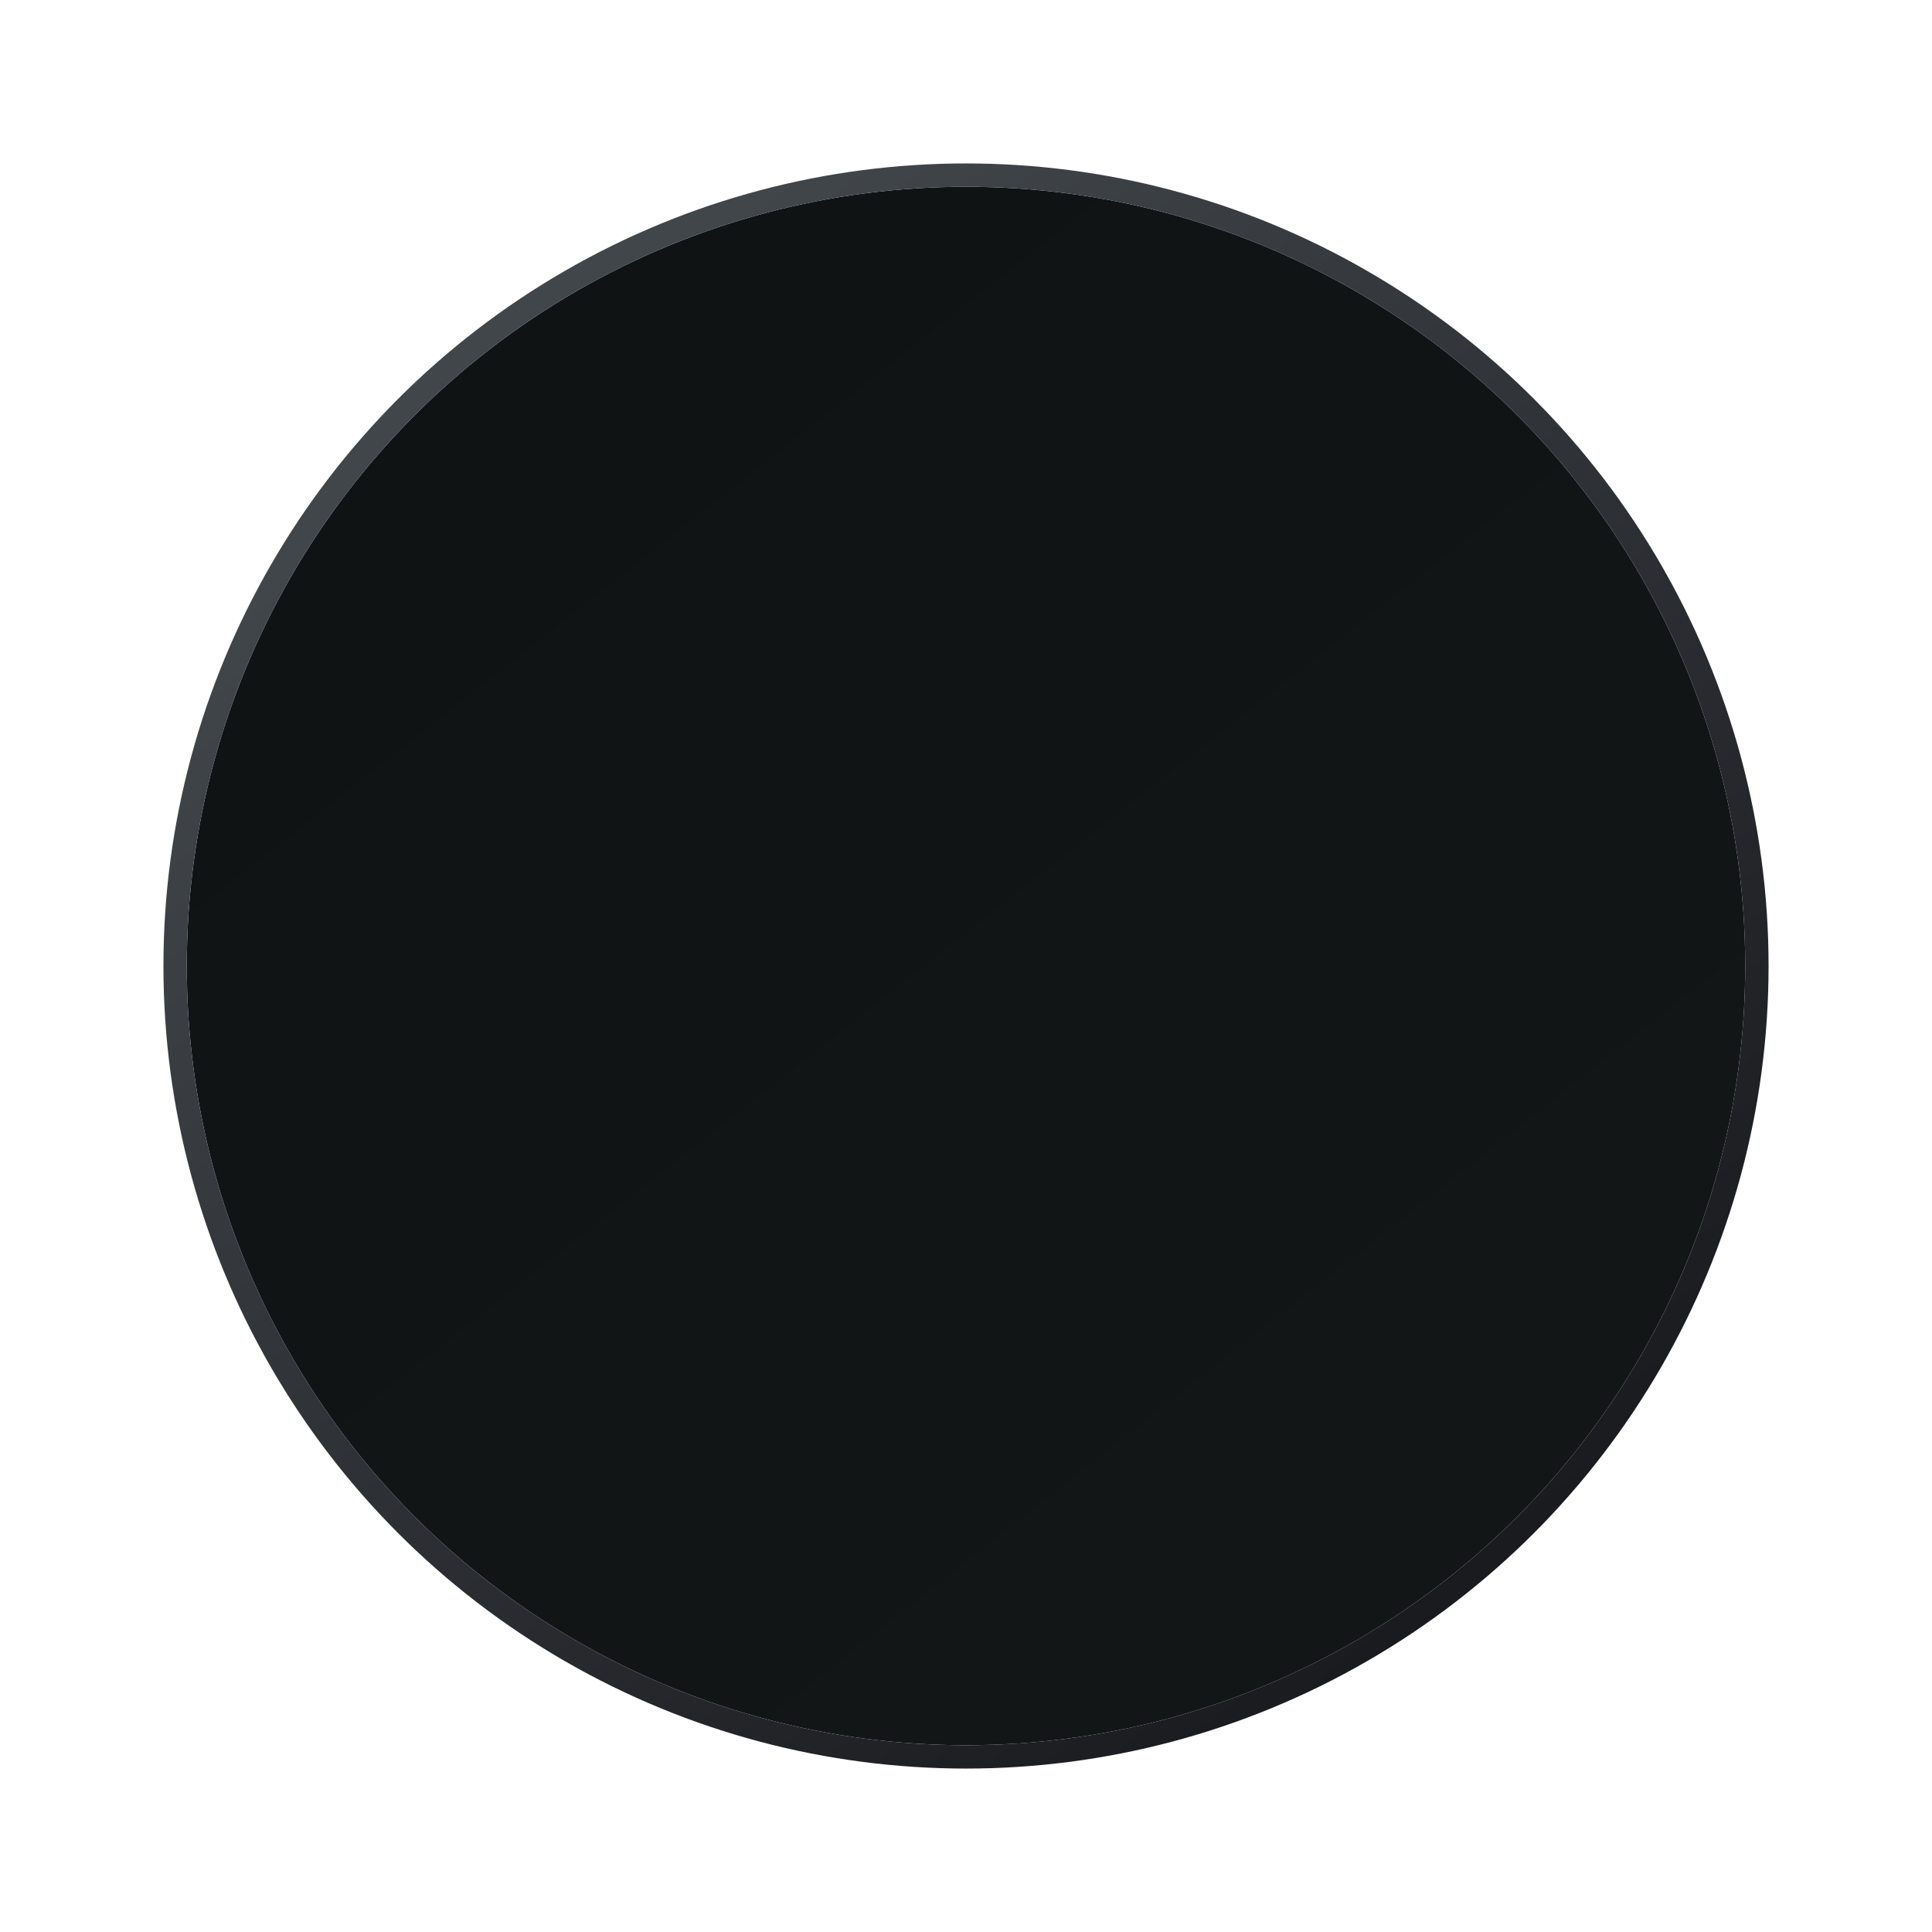 <svg width="331" height="331" viewBox="0 0 331 331" fill="none" xmlns="http://www.w3.org/2000/svg">
<g filter="url(#filter0_dd_0_52)">
<circle cx="165.5" cy="165.5" r="133.5" fill="url(#paint0_linear_0_52)"/>
<circle cx="165.5" cy="165.5" r="135.5" stroke="url(#paint1_linear_0_52)" stroke-width="4"/>
</g>
<defs>
<filter id="filter0_dd_0_52" x="0" y="0" width="331" height="331" filterUnits="userSpaceOnUse" color-interpolation-filters="sRGB">
<feFlood flood-opacity="0" result="BackgroundImageFix"/>
<feColorMatrix in="SourceAlpha" type="matrix" values="0 0 0 0 0 0 0 0 0 0 0 0 0 0 0 0 0 0 127 0" result="hardAlpha"/>
<feOffset dx="8" dy="8"/>
<feGaussianBlur stdDeviation="10"/>
<feColorMatrix type="matrix" values="0 0 0 0 0 0 0 0 0 0 0 0 0 0 0 0 0 0 0.302 0"/>
<feBlend mode="normal" in2="BackgroundImageFix" result="effect1_dropShadow_0_52"/>
<feColorMatrix in="SourceAlpha" type="matrix" values="0 0 0 0 0 0 0 0 0 0 0 0 0 0 0 0 0 0 127 0" result="hardAlpha"/>
<feOffset dx="-8" dy="-8"/>
<feGaussianBlur stdDeviation="10"/>
<feColorMatrix type="matrix" values="0 0 0 0 0.477 0 0 0 0 0.526 0 0 0 0 0.593 0 0 0 0.149 0"/>
<feBlend mode="normal" in2="effect1_dropShadow_0_52" result="effect2_dropShadow_0_52"/>
<feBlend mode="normal" in="SourceGraphic" in2="effect2_dropShadow_0_52" result="shape"/>
</filter>
<linearGradient id="paint0_linear_0_52" x1="-15.659" y1="140.688" x2="141.487" y2="340.502" gradientUnits="userSpaceOnUse">
<stop stop-color="#0F1314"/>
<stop offset="1" stop-color="#121617"/>
</linearGradient>
<linearGradient id="paint1_linear_0_52" x1="-14.801" y1="148.673" x2="149.682" y2="353.029" gradientUnits="userSpaceOnUse">
<stop stop-color="#41464B"/>
<stop offset="1" stop-color="#1A1B1F"/>
</linearGradient>
</defs>
</svg>
